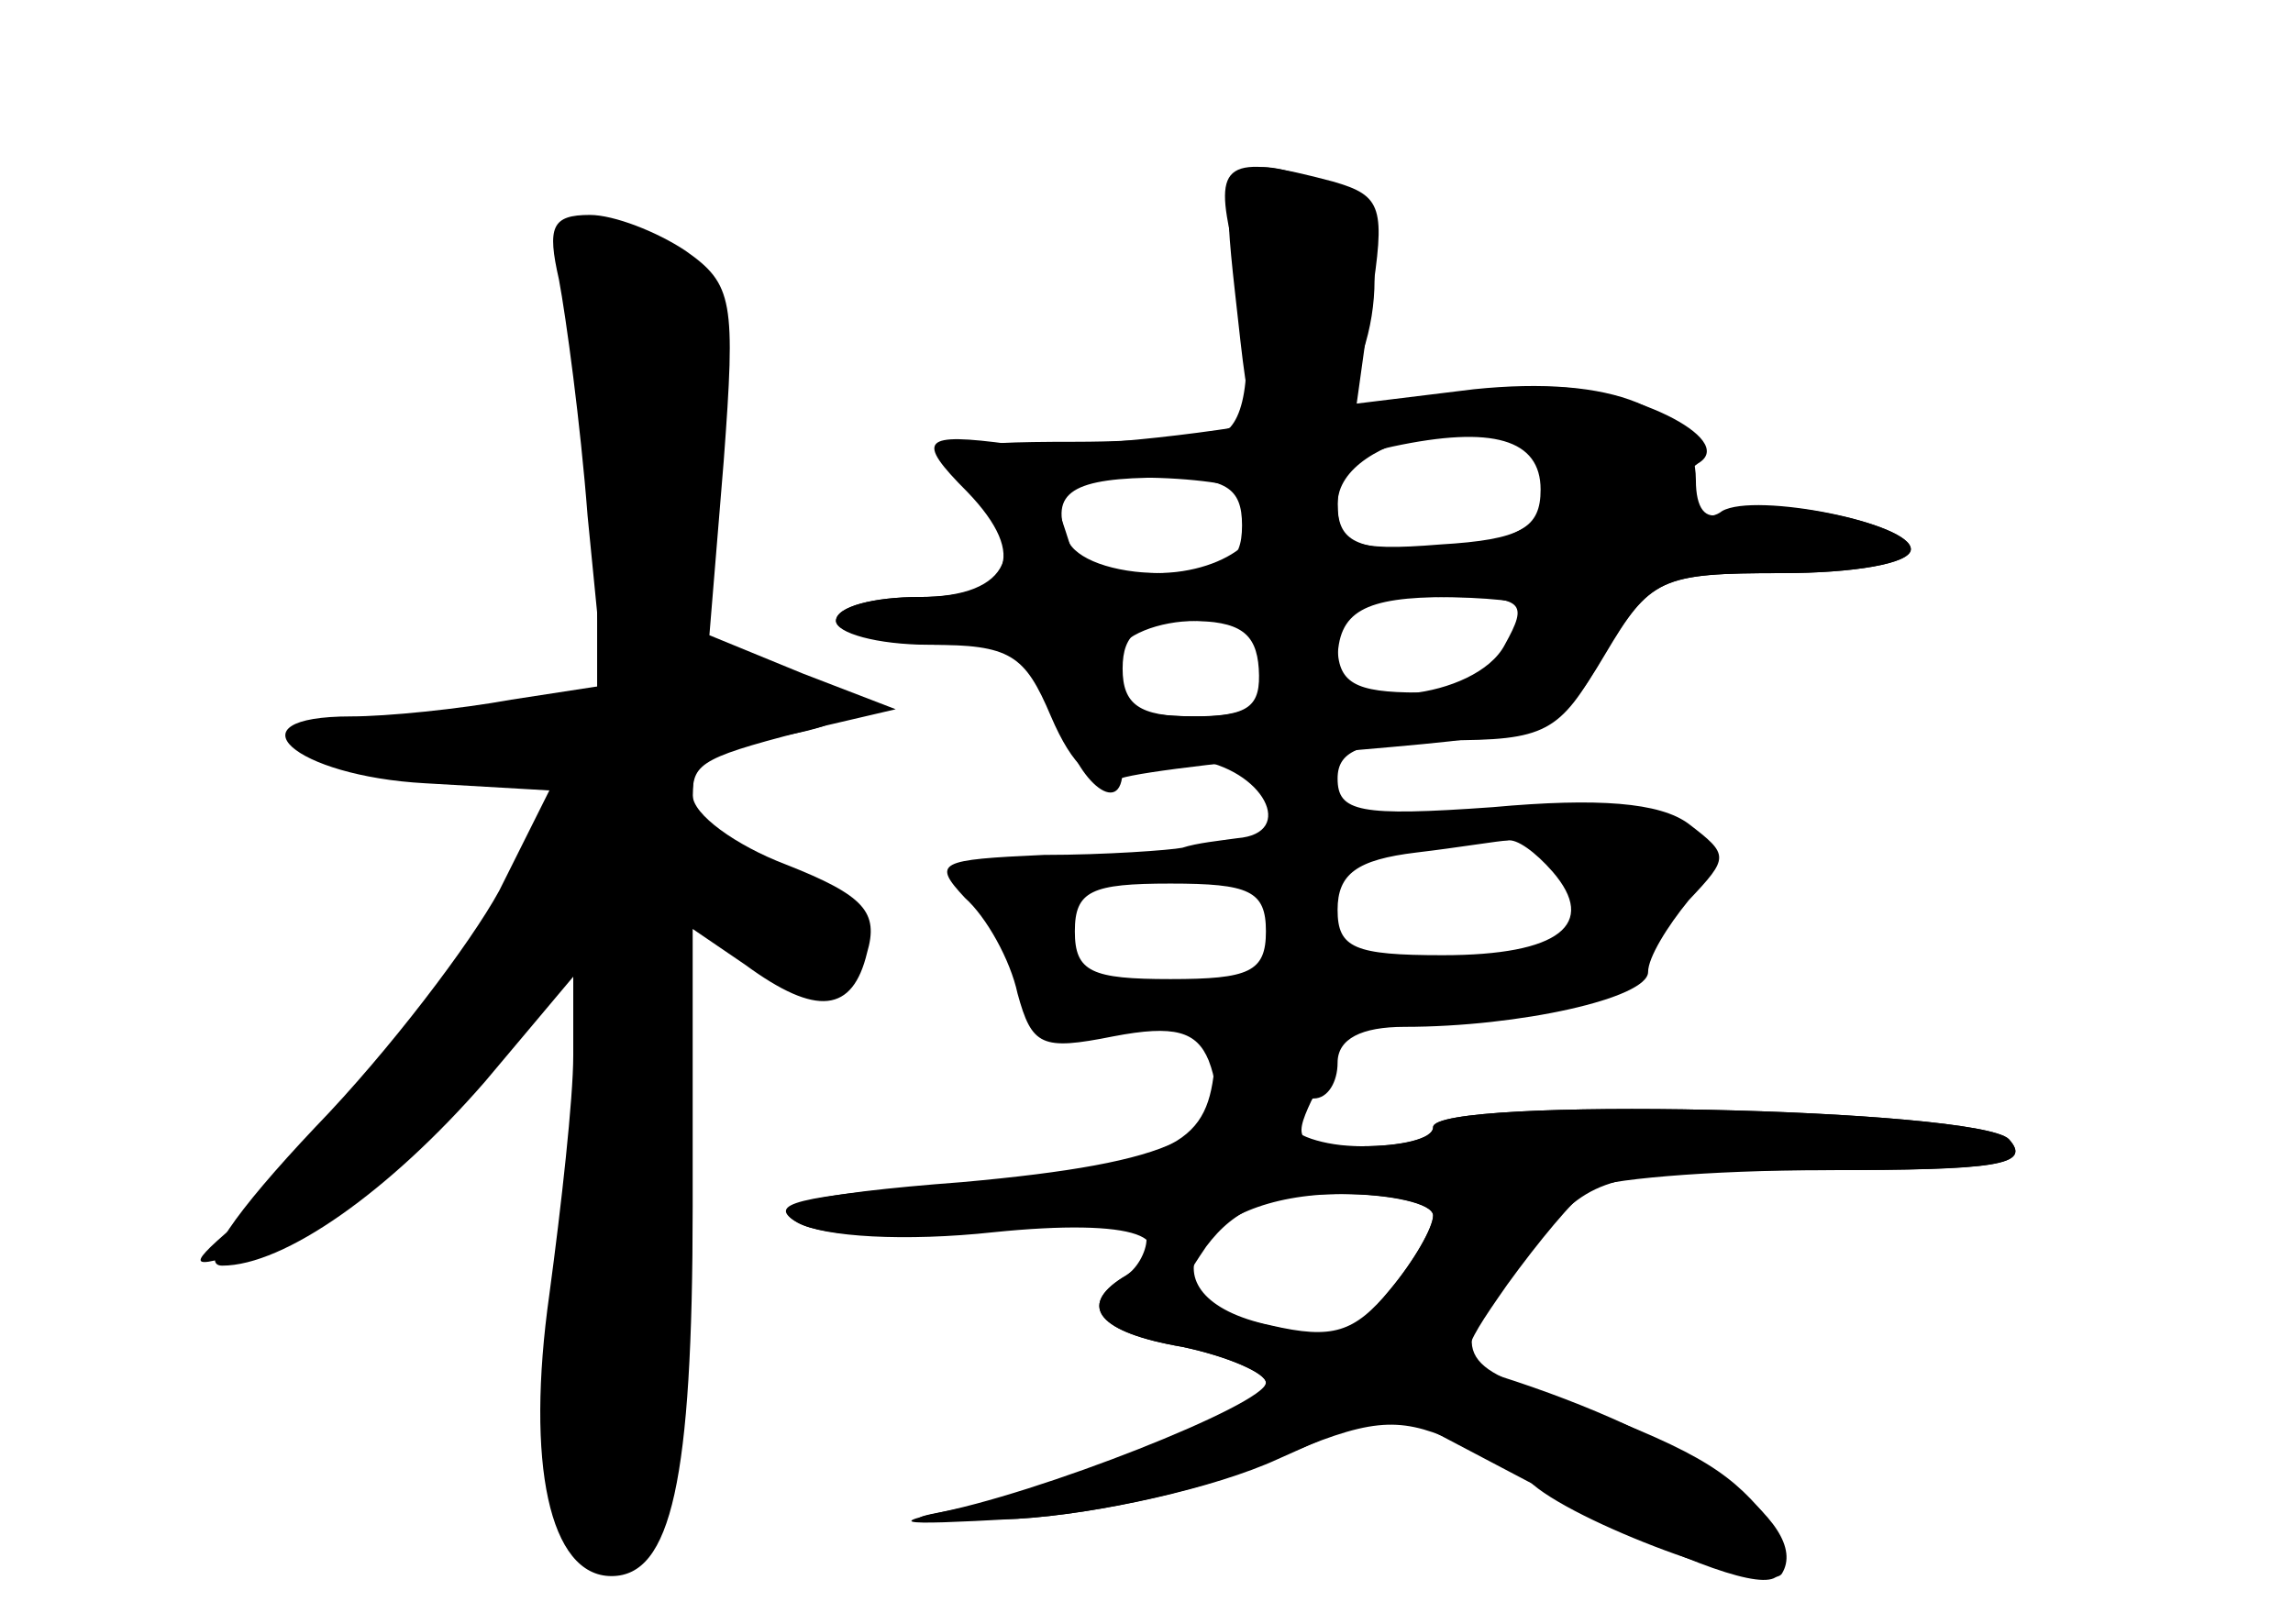 <?xml version="1.0" standalone="no"?>
<!DOCTYPE svg PUBLIC "-//W3C//DTD SVG 20010904//EN"
 "http://www.w3.org/TR/2001/REC-SVG-20010904/DTD/svg10.dtd">
<svg version="1.0" xmlns="http://www.w3.org/2000/svg"
 width="96pt" height="68pt" viewBox="0 0 96 68"
 preserveAspectRatio="xMidYMid meet">
<g transform="translate(0,68) scale(0.1,-0.1)" fill="#000000" stroke="none">
<g id="part-0" class="char-part">
  <path d="M516 578 c8 -38 8 -67 -1 -77 -4 -3 -33 -6 -65 -6 -53 0 -57 -2 -44
-16 26 -29 17 -49 -21 -49 -19 0 -35 -4 -35 -10 0 -5 20 -10 44 -10 40 0 44
-2 50 -30 5 -26 26 -44 26 -22 0 5 14 7 30 4 29 -4 43 -31 18 -33 -7 -1 -17
-2 -23 -4 -5 -1 -32 -3 -58 -3 -44 -2 -47 -3 -33 -18 9 -8 19 -26 22 -40 6
-22 10 -24 40 -18 26 5 35 2 40 -10 12 -31 -14 -43 -103 -51 -66 -5 -82 -10
-69 -17 11 -6 44 -7 82 -3 41 4 64 3 64 -4 0 -5 -4 -13 -10 -16 -19 -12 -10
-23 25 -29 19 -4 35 -11 35 -15 0 -11 -71 -40 -125 -52 -35 -7 -33 -8 21 -5
34 2 82 13 108 25 39 17 51 18 74 8 15 -6 29 -14 32 -17 17 -17 100 -48 106
-39 13 21 -40 58 -119 83 -17 6 -17 8 4 38 13 18 28 36 34 40 5 4 50 8 100 8
71 0 86 2 76 13 -13 13 -241 18 -241 5 0 -5 -13 -8 -30 -8 -16 0 -30 5 -30 10
0 6 5 10 10 10 6 0 10 7 10 15 0 10 10 15 28 15 48 0 102 12 102 23 0 6 8 19
17 30 17 18 17 19 0 32 -12 9 -38 11 -82 7 -56 -4 -65 -2 -65 12 0 12 10 16
45 16 42 0 48 3 66 35 20 33 24 35 75 35 30 0 54 4 54 10 0 11 -65 24 -79 15
-7 -3 -11 2 -11 14 0 30 -35 44 -93 38 l-49 -6 6 43 c6 39 5 44 -16 50 -45 12
-50 8 -42 -26z m129 -103 c0 -16 -8 -21 -42 -23 -37 -3 -43 0 -43 17 0 12 8
21 23 24 42 9 62 3 62 -18z m-122 -1 c14 -15 -8 -34 -39 -34 -19 0 -34 2 -34
4 0 2 -3 11 -6 20 -5 13 1 16 33 16 22 0 42 -3 46 -6z m117 -48 c0 -23 -17
-36 -46 -36 -27 0 -34 4 -34 20 0 17 7 20 40 20 22 0 40 -2 40 -4z m-110 -26
c0 -15 -7 -20 -28 -20 -34 0 -43 7 -35 26 3 8 18 14 34 14 22 0 29 -5 29 -20z
m120 -85 c19 -22 3 -35 -46 -35 -37 0 -44 3 -44 19 0 15 8 21 33 24 17 2 35 5
38 5 4 1 12 -5 19 -13z m-120 -25 c0 -17 -7 -20 -40 -20 -33 0 -40 3 -40 20 0
17 7 20 40 20 33 0 40 -3 40 -20z m70 -119 c0 -5 -8 -19 -18 -31 -15 -18 -24
-21 -50 -15 -57 12 -33 55 30 55 21 0 38 -4 38 -9z"/>
  <path d="M234 563 c3 -16 9 -60 12 -99 l7 -71 -39 -6 c-22 -4 -52 -7 -67 -7
-52 0 -24 -25 31 -28 l52 -3 -21 -42 c-12 -22 -46 -67 -77 -99 -34 -36 -49
-58 -39 -58 26 0 70 31 110 77 l37 44 0 -33 c0 -18 -5 -63 -10 -100 -10 -71 0
-118 26 -118 25 0 34 40 34 155 l0 116 22 -15 c30 -22 45 -20 51 5 5 17 -1 24
-34 37 -21 8 -39 21 -39 29 0 14 4 16 55 29 l30 7 -39 15 -39 16 6 73 c5 67 4
74 -16 88 -12 8 -30 15 -40 15 -16 0 -18 -5 -13 -27z"/>
</g>
<g id="part-1" class="char-part">
  <path d="M241 548 c5 -18 9 -61 9 -95 l0 -62 -37 -6 c-21 -3 -51 -10 -68 -14
-25 -8 -20 -9 33 -10 34 -1 62 -5 62 -9 0 -17 -99 -149 -132 -177 -30 -25 -31
-27 -8 -20 38 11 88 52 117 96 14 22 28 38 30 36 2 -3 -2 -57 -8 -122 -10
-105 -10 -119 5 -134 28 -28 36 3 36 148 l0 134 23 -21 c28 -27 60 -29 55 -5
-2 10 -18 22 -36 28 -24 7 -32 15 -32 32 0 16 6 23 19 23 11 0 27 3 36 6 22 9
0 24 -34 24 -23 0 -23 1 -16 81 8 87 3 99 -42 99 -20 0 -21 -3 -12 -32z"/>
</g>
<g id="part-2" class="char-part">
  <path d="M517 558 c7 -63 6 -62 31 -54 27 9 38 76 15 94 -9 6 -25 12 -34 12
-16 0 -17 -7 -12 -52z"/>
</g>
<g id="part-3" class="char-part">
  <path d="M535 504 c-44 -8 -95 -12 -112 -10 -37 5 -40 2 -18 -20 26 -27 18
-44 -20 -44 -19 0 -35 -4 -35 -10 0 -5 17 -10 39 -10 34 0 40 -4 51 -30 9 -21
18 -29 29 -26 9 3 54 8 100 12 81 7 84 8 103 40 19 32 23 34 74 34 30 0 54 4
54 10 0 11 -65 24 -79 16 -5 -4 -12 -2 -15 3 -4 5 -1 13 5 17 17 10 -30 33
-66 32 -16 0 -66 -7 -110 -14z m112 -20 c8 -21 -13 -34 -54 -34 -26 0 -33 4
-33 19 0 30 76 43 87 15z m-127 -24 c0 -16 -7 -20 -34 -20 -20 0 -36 6 -39 14
-8 20 2 26 40 26 26 0 33 -4 33 -20z m110 -50 c-12 -23 -70 -29 -70 -7 0 21
11 27 47 27 31 0 33 -2 23 -20z m-103 -10 c1 -16 -4 -20 -28 -20 -22 0 -29 5
-29 20 0 15 7 20 28 20 21 0 28 -5 29 -20z"/>
</g>
<g id="part-4" class="char-part">
  <path d="M508 229 c-4 -30 -21 -37 -112 -45 -62 -5 -76 -8 -62 -16 11 -6 45
-8 82 -4 59 6 82 -2 54 -19 -19 -12 -10 -23 25 -29 19 -4 35 -11 35 -15 0 -9
-96 -47 -140 -55 -14 -3 3 -3 36 -2 34 2 83 13 109 25 l47 21 76 -40 c49 -25
80 -36 86 -30 6 6 3 17 -8 29 -16 18 -33 27 -99 51 -31 11 -28 24 13 68 19 20
30 22 112 22 74 0 89 2 79 13 -13 13 -241 18 -241 5 0 -5 -14 -8 -30 -8 -27 0
-29 2 -21 19 12 21 5 31 -20 31 -10 0 -19 -9 -21 -21z m92 -58 c0 -5 -8 -19
-18 -31 -16 -20 -23 -22 -55 -14 -36 9 -37 10 -22 32 12 16 26 22 56 22 21 0
39 -4 39 -9z"/>
</g>
</g>
</svg>